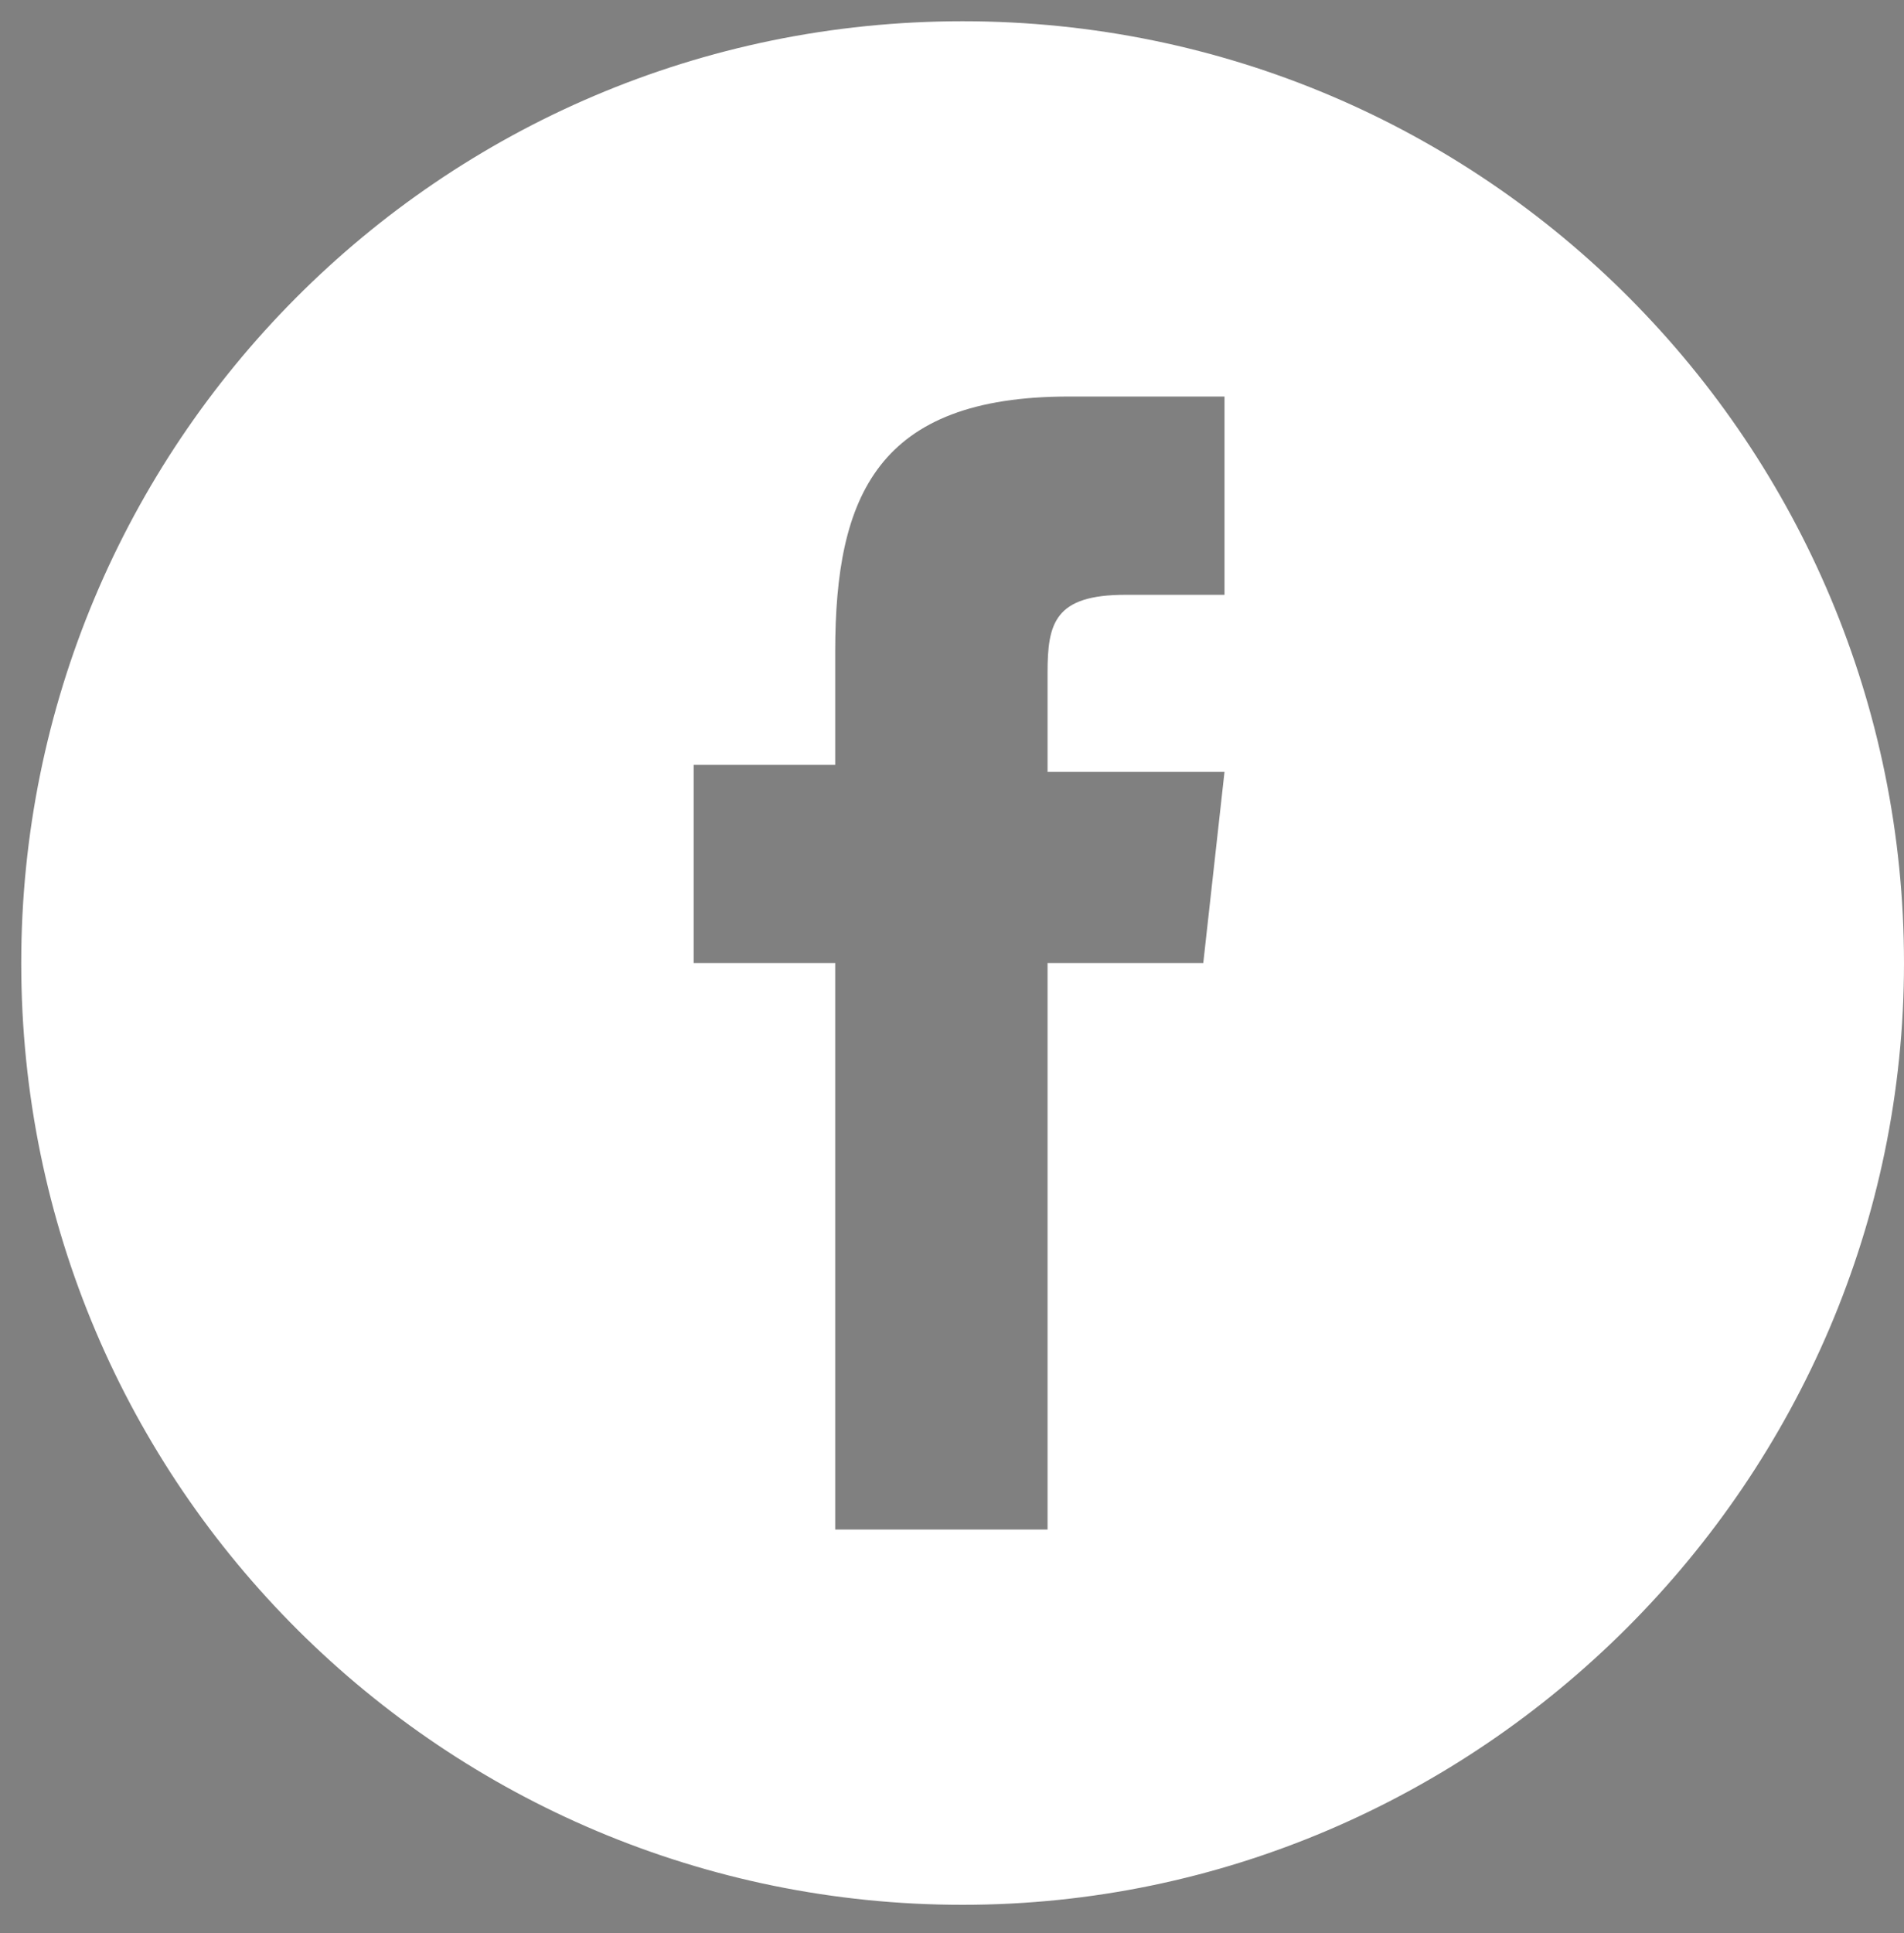 <?xml version="1.0" encoding="utf-8"?>
<!-- Generator: Adobe Illustrator 19.2.0, SVG Export Plug-In . SVG Version: 6.00 Build 0)  -->
<svg version="1.1" id="Layer_1" xmlns="http://www.w3.org/2000/svg" xmlns:xlink="http://www.w3.org/1999/xlink" x="0px" y="0px"
	 viewBox="0 0 26.9 27.3" style="enable-background:new 0 0 26.9 27.3;" xml:space="preserve">
<rect x="0" y="0" width="26.9" height="27.3" fill="#808080" stroke="none"/>
<style type="text/css">
	.st0{fill:#FFFFFF;}
	.st1{fill:#143965;}
	.st2{fill:#CDD8E8;}
	.st3{fill:#DDDDDD;}
	.st4{fill:#E2CA80;}
	.st5{fill:#143A68;}
	.st6{fill:#003D66;}
	.st7{fill:#E5CA87;}
</style>
<path class="st0" d="M13.6,0.3c-7.4,0-13.3,6-13.3,13.3c0,7.4,6,13.3,13.3,13.3s13.3-6,13.3-13.3S21,0.3,13.6,0.3z M17,13.6h-2.2v8
	h-3v-8h-2v-2.8h2V9.2c0-2.2,0.6-3.6,3.3-3.6h2.2v2.8h-1.4c-1,0-1.1,0.4-1.1,1.1v1.4h2.5L17,13.6z"/>
<g>
	<g>
		<path class="st1" d="M634.6,270.9c-1.5,0.5-1.6,1.1-0.7,0.9c2-0.4,5.3-2.1,8.6-4.8c3.5-3,7-7.1,10-12.1c3.2-5.4,5.8-10.9,8.3-15
			c1.5-2.5,2.9-4.6,3.8-5.9c0.8-0.8,0.7-1-0.5-0.2c-3,2.2-7.6,8.4-10.4,13.1c-6.9,0-8.9,2.1-8.9,4.1c0,1.2,0.8,2.2,1.7,2.2
			c0-5,5.4-5.1,6.6-5.1C651.1,252.4,641.1,268.1,634.6,270.9z M664.1,248.8c-0.3,0.8-0.5,3,0.2,3c0.3,0,0.1-0.6,0.6-1.8
			c0.7-1.5,2.1-2.2,4.7-4c1.1-0.8,0.6-2-0.5-2c-2.3,0-3.3,3.6-6,3.6c-0.7-0.1-1.7-0.2-2.2-0.3c1.7-4.3,6-13,10-16.5
			c1.7,0.7,7.4,3.5,11.4,3.5c9.8,0,11.1-9.9,0-9.9c-4,0-7.8,1.5-11,4.1c-4.1-1.7-12.1-6.7-20.7-6.7c-10.4,0-17,6.6-17,13.6
			c0,5.7,4.9,9.7,10.4,9.7c8.2,0,9.4-5.9,9.4-6.6c0-0.4-0.1-1.2-0.5-1.5c-0.2-0.1-0.4-0.1-0.4,0.1c0,2.2-4.3,6.8-9.5,6.8
			c-12,0-7.1-21.1,6.1-21.1c7.3,0,15,4.8,20.5,7.3c-3.5,3.7-7.3,8.9-12.7,19.8c-7.5,14.8-17.3,23.9-28.2,23.9
			c-5.9,0-12.1-3.8-12.1-13.3c0-16,21.2-20.4,21.2-4c0,6.7-4.7,10.2-8.5,10.3c-4.4,0-5.3-2.7-5.3-5.3c0-5.4,2.7-6.4,1.4-6.4
			c-4.8,0-5.8,12.6,4.6,12.6c6.7,0,10.7-5.8,10.8-11.6c0.1-5.4-3.4-10.7-11.8-10.7c-10.3,0-15.7,7.5-15.6,14.9
			c0,7.3,5.2,14.6,16.1,14.6c8.7,0,14.4-3.7,19.2-8.3c5.4-5,8.7-11.5,11.5-18C661.4,248.8,663.4,249,664.1,248.8z M682.2,225.4
			c8.2,0,8.5,7.3,0.7,7.3c-4,0-8-2.3-10.4-3.3C675.1,227,678.6,225.4,682.2,225.4z M689.5,246.3c0,1,0.8,1.9,2,1.9
			c1,0,1.9-0.8,1.9-1.9c0-1.1-0.8-2-1.9-2C690.3,244.3,689.5,245.1,689.5,246.3z M780.6,245.3c0,0,2-2.9,3.1-4.7
			c0.2-0.3,0.4-0.5,0-0.5c0,0,0,0-0.2,0c-2.6,0-5.7,5.2-5.7,5.2l-34.2,0.1l1.6,1.6c0,0,28.6-0.6,32-0.6c-1.1,1.7-2.6,3.7-3.8,5.5
			c-3.4,4.9-6.3,8.6-9.5,10.7c-2.5,1.7-3.5,1-2.3-1.2c1.1-2.4,4.2-5.7,4.2-8.2c0-1.1-0.4-2.6-2.4-2.6c-3.1,0-6.2,3.3-6.7,3.7
			l2.4-3.6h-3.5c-0.2,0.3-0.5,0.7-0.7,1c-1.7,2.4-6.8,6.3-8.5,1.5c-0.4-1.6-1.5-3-3.3-3c-3.2,0-5.8,1.8-7.9,4.6
			c-0.1,0.2-6,8.8-9.4,8.8c-1.4,0-0.2-1.7,0.4-2.7c2.3-3.7,4.1-6,4-8c0-1.5-0.7-2.3-2.6-2.3c-3,0-5.6,2.9-6.1,3.5c0,0,1.7-3.5-2-3.5
			c-1.5,0-3.7,0.7-6.6,3.5l2.4-3.4h-3.6l-1.5,2.1c-0.9,1.5-2.7,1.8-3.4,2c1.6-1,1.9-4.4-1.4-4.4c-1.5,0-4.3,1.5-6.9,4.1v-0.1
			l2.4-3.8h-3.5c0,0-0.7,1.1-1.9,2.8c-2.9,4.5-8.6,10.2-11.1,10.2c-1.2,0-1.5-1.8,0.4-4.4c2.4-3.6,5.7-8.6,5.7-8.6H687
			c0,0-1.5,2.2-3.2,4.8c-2.4,3.6-5.3,8.2-8.3,8.2c-1.8,0-0.9-2.8,0.4-4.8c1.8-2.8,5.4-8.2,5.4-8.2h-3.5c0,0-1.2,1.8-1.8,2.6
			c0-1.9-1.1-2.7-3.3-2.7c-8.4,0-13.7,14-6.6,14c3.2,0.1,5.8-3.4,6.2-4.2c0.1,0,0.1-0.1,0.1-0.1c-0.2,2,0.7,4.3,3,4.3
			c3.1,0,6.3-4.6,6.3-4.6c-0.4,2.1,0.2,4.6,2.6,4.6c2.7,0,7.1-5,7.4-5.2c-1.9,2.8-3.4,5.1-3.4,5.1h3.5c0,0,0.7-1.1,1.9-2.8
			c4.3-6.3,8.6-10.5,11.8-10.6c-0.6,0.2-1.9,0.9-1.9,2.5c0,1.5,0.9,2,2,2c1.2,0,2.8-0.6,3.2-0.8l-6.6,9.8h3.5c0,0,2.5-3.6,3.7-5.5
			c3.1-4.3,7-7.7,9.3-7.7c1.5,0,0.2,1.9-0.3,2.6c-0.6,0.9-7.1,10.6-7.1,10.6h3.5c2-2.8,1.9-2.8,2.8-4.2c2.1-3.2,3.1-5,5.8-7.3
			c1.4-1,2.5-1.7,3.4-1.7c0.5,0,0.6,0.4,0.6,0.7c0,2-5.3,6.6-5.3,9.6c0,1.9,1.4,2.9,2.7,2.9c2.7,0,5.4-2.5,8.1-5.9
			c-0.9,2.8-0.1,6.3,3.4,6.3c4.2,0,9.4-6,9.7-9.8c1.7,2,4.9,0.9,6.6-0.5c-0.1,0.2-6.6,9.9-6.6,9.9l3.5-0.1c0,0,2.3-3.3,4.7-6.6
			c1.2-1.7,2.9-3.6,5.7-5.5c1-0.6,1.8-1,2.3-1c3.2,0-4.8,6.6-4.8,10.7c0,1.5,1,2.6,2.9,2.6c3.6,0,7.2-4.6,8.1-5.6
			c-3.1,4.1-8.5,14.4-0.6,14.4c0.8,0,1.7-0.3,2.2-0.7c0.3-0.4-0.7-0.9-1.2-1.1c-4.2-1.6,0-8.2,1.7-11.2c1-1.8,2.9-4.7,3.3-5.2
			c2.8-4.3,5.9-8.8,5.9-8.8l9.3-0.3v-0.6h-8.4V245.3z M666.3,263.5c-4.3,0,3.5-12,7.1-12C677.8,251.6,670.2,263.5,666.3,263.5z
			 M741.7,259c-2.2,3.3-5.1,5.5-6.2,4.7c-1.1-0.7-0.1-4.3,2.1-7.5c2.2-3.3,5-5.5,6.1-4.7C744.9,252.2,743.8,255.7,741.7,259z
			 M659.1,283.5h-0.4c-0.2-0.1-0.3-0.2-0.3-0.5c-0.1-0.3-0.1-0.9-0.1-1.7v-1.5c0-1.2,0-1.5,0.1-1.8c0-0.3,0-0.4,0.3-0.4
			c0.1,0,0.1-0.1,0.2-0.1c0.1,0,0.2,0,0.2,0c0-0.1-0.1-0.1-0.2-0.1h-2.4c-0.1,0-0.2,0-0.2,0.1c0,0,0.1,0,0.2,0
			c0.1,0,0.2,0.1,0.3,0.1c0.3,0,0.3,0.1,0.4,0.4v1.9c0,0.1,0,0.1-0.1,0.1h-3.3c0,0-0.1,0-0.1-0.1v-0.1c0-1.2,0-1.5,0.1-1.8
			c0-0.3,0-0.4,0.3-0.4c0.1,0,0.2-0.1,0.2-0.1c0.1,0,0.2,0,0.2,0c0-0.1-0.1-0.1-0.2-0.1h-2.4c-0.1,0-0.2,0-0.2,0.1c0,0,0.1,0,0.2,0
			c0.1,0,0.2,0.1,0.3,0.1c0.3,0,0.4,0.1,0.4,0.4v3.2c0,0.7,0,1.4-0.1,1.7c0,0.3,0,0.4-0.2,0.5H652c-0.1,0-0.1,0-0.1,0.1
			c0,0,0,0,0.1,0h2.5c0.1,0,0.2,0,0.2,0c0-0.1-0.1-0.1-0.2-0.1h-0.4c-0.2-0.1-0.3-0.2-0.3-0.5c-0.1-0.3-0.1-0.9-0.1-1.7v-0.6
			c0-0.1,0.1-0.1,0.1-0.1h3.3c0.1,0,0.1,0,0.1,0.1v0.7c0,0.7,0,1.4-0.1,1.7c0,0.3,0,0.4-0.2,0.5h-0.3c-0.1,0-0.1,0-0.1,0.1
			c0,0,0,0,0.1,0h2.5c0.1,0,0.2,0,0.2,0C659.3,283.5,659.2,283.5,659.1,283.5z M664.5,277.4c-2.6,0-3.6,1.8-3.6,3.2
			c0,1.5,1,3.1,3.6,3.1c2.2,0,3.6-1.5,3.6-3.3C668.1,278.5,666.8,277.4,664.5,277.4z M664.8,283.3c-1.7,0-2.7-1.2-2.7-3
			c0-2,1.1-2.5,2.2-2.5c1.5,0,2.6,1.1,2.6,2.9C666.9,283.1,665.4,283.3,664.8,283.3z M675.3,277.4c-0.1,0-0.3,0.1-0.8,0.1h-4.4
			c-0.2,0-0.3-0.1-0.4-0.1c0,0,0,0-0.1,0.1c0,0.1-0.1,0.8-0.1,0.9s0,0.2,0,0.2c0.1,0,0.1-0.1,0.1-0.1c0-0.1,0.1-0.2,0.2-0.3
			c0.1-0.2,0.3-0.2,0.8-0.2l1.4-0.1v3.4c0,0.7,0,1.4-0.1,1.7c0,0.3-0.1,0.4-0.2,0.5h-0.3c-0.1,0-0.2,0-0.2,0.1c0,0,0.1,0,0.2,0h2.5
			c0.1,0,0.2,0,0.2,0c0-0.1-0.1-0.1-0.2-0.1h-0.4c-0.3-0.1-0.3-0.2-0.3-0.5c-0.1-0.3-0.1-0.9-0.1-1.7v-3.4l1.1,0.1
			c0.7,0,1,0.2,1,0.4v0.1c0,0.1,0,0.1,0.1,0.1c0,0,0.1,0,0.1-0.1v-0.9C675.4,277.5,675.4,277.4,675.3,277.4z M681.3,282.4
			c-0.1,0-0.1,0.1-0.1,0.2c-0.1,0.3-0.2,0.4-0.4,0.5s-0.6,0.1-0.8,0.1c-0.8,0-1-0.1-1-0.6v-2c0,0,0,0,0.1,0h1.2
			c0.3,0,0.4,0.1,0.4,0.3c0.1,0.1,0.1,0.2,0.1,0.3c0.1,0,0.1,0,0.1-0.1s0-0.4,0.1-0.5c0-0.4,0-0.6,0-0.6c0-0.1,0-0.1,0-0.1
			c-0.1,0-0.1,0.1-0.2,0.1c0,0.1-0.2,0.1-0.4,0.2H679c-0.1,0-0.1-0.1-0.1-0.1V278c0-0.1,0-0.1,0.1-0.1c0.1,0,1,0,1.2,0.1
			c0.4,0,0.5,0.1,0.5,0.2c0.1,0.1,0.1,0.3,0.1,0.3c0,0.1,0,0.1,0.1,0.1c0,0,0,0,0-0.1c0.1-0.1,0.1-0.4,0.1-0.5
			c0-0.3,0.1-0.4,0.1-0.5c0,0,0-0.1-0.1-0.1l-0.1,0.1h-3.8c-0.2,0-0.2,0-0.2,0.1c0,0,0,0,0.1,0c0.1,0,0.3,0.1,0.4,0.1
			c0.2,0,0.3,0.1,0.3,0.4v4.9c0,0.3-0.1,0.4-0.2,0.5h-0.4c-0.1,0-0.1,0-0.1,0.1c0,0,0.1,0,0.2,0h1c0.5,0,1.1,0.1,2.5,0.1
			c0.3,0,0.4,0,0.5-0.2c0-0.2,0.1-0.7,0.1-0.9C681.4,282.5,681.4,282.4,681.3,282.4z M688.1,282.4c-0.1,0-0.1,0.1-0.1,0.1
			c0,0.2-0.1,0.4-0.2,0.5c-0.2,0.2-0.6,0.2-1,0.2c-0.7,0-0.9,0-1-0.2c-0.2-0.1-0.2-0.6-0.2-1.7v-3.2c0-0.3,0.1-0.4,0.3-0.4
			c0.1,0,0.2-0.1,0.3-0.1c0.1,0,0.2,0,0.2,0c0-0.1-0.1-0.1-0.2-0.1h-2.4c-0.1,0-0.2,0-0.2,0.1c0,0,0.1,0,0.2,0s0.2,0.1,0.2,0.1
			c0.3,0,0.4,0.1,0.4,0.4v4.9c-0.1,0.3-0.1,0.4-0.3,0.5c0,0-0.1,0-0.3,0c-0.1,0-0.1,0-0.1,0.1c0,0,0.1,0,0.2,0h1
			c0.7,0,1.4,0.1,2.6,0.1c0.4,0,0.5-0.1,0.5-0.3c0.1-0.2,0.2-0.8,0.2-0.9S688.1,282.4,688.1,282.4z M692.4,280l-0.2-0.2
			c-0.7-0.5-0.9-0.8-0.9-1.1c0-0.5,0.3-0.8,1-0.8c0.5,0,0.8,0.2,0.9,0.3c0.2,0.2,0.2,0.5,0.2,0.6c0,0.1,0,0.1,0.1,0.1
			c0.1,0,0.1-0.1,0.1-0.2v-1c0,0,0-0.1-0.1-0.1c-0.2,0-0.6-0.1-1.1-0.1c-1.2,0-2.1,0.6-2.1,1.6c0,0.6,0.3,1.2,1.4,1.9l0.4,0.3
			c0.7,0.5,0.8,0.9,0.8,1.4c0,0.4-0.4,0.9-1.1,0.9c-0.6,0-1.1-0.2-1.2-0.8c-0.1-0.2-0.1-0.3-0.1-0.4c0-0.1,0-0.2-0.1-0.2
			c-0.1,0-0.1,0.1-0.1,0.2c0,0.2-0.1,0.6-0.1,1.1c0,0.1,0.1,0.2,0.2,0.2c0.4,0.2,0.8,0.2,1.2,0.2c0.5,0,1,0,1.5-0.3
			c0.6-0.3,0.8-0.9,0.8-1.4C693.8,281.2,693.4,280.7,692.4,280z M706.6,283.5c-0.1,0-0.6-0.1-0.9-0.3c-0.2-0.1-0.6-0.3-1.2-0.8
			c0.5-0.5,0.9-1.2,0.9-1.9c0-0.1-0.1-0.2-0.3-0.2h-1c-0.1,0-0.2,0-0.2,0.1h0.1c0.2,0,0.3,0,0.5,0.1c0.1,0.1,0.1,0.3,0.1,0.4
			c0,0.5-0.2,1-0.4,1.2c-0.2-0.1-1.2-1-1.6-1.4c-0.7-0.7-1.5-1.4-1.5-2.2c0-0.6,0.6-0.9,0.9-0.9c0.5,0,0.8,0.2,1,0.4
			c0.1,0.2,0.2,0.4,0.2,0.7c0,0.1,0,0.1,0.1,0.1c0,0,0,0,0.1-0.1c0-0.2,0.1-0.8,0.1-1c0-0.1,0-0.2-0.2-0.2c-0.2-0.1-0.6-0.2-1-0.2
			c-1.6,0-2.2,0.8-2.2,1.5c0,0.4,0.1,0.7,0.5,1.2c-0.5,0.2-1.5,0.9-1.5,1.9c0,0.7,0.5,1.8,2.4,1.8c1.2,0,1.9-0.4,2.1-0.7
			c0.8,0.5,1.1,0.6,2.1,0.6h0.7c0.2,0,0.2,0,0.2,0C706.7,283.5,706.7,283.5,706.6,283.5z M701.9,283.2c-0.9,0-1.7-0.6-1.7-1.7
			c0-0.6,0.3-1,0.6-1.2c0.1,0.2,0.7,0.8,0.9,1c0.2,0.2,1,1,1.6,1.5C703.2,282.9,702.7,283.2,701.9,283.2z M717.3,283.5H717
			c-0.1-0.1-0.5-0.1-0.9-0.6c-0.5-0.5-1.1-1.2-2-2.1c0.9-0.7,1.2-1.2,1.2-1.9c0-0.5-0.4-0.9-0.6-1.1c-0.5-0.2-1-0.3-1.7-0.3h-2.4
			c-0.2,0-0.2,0-0.2,0.1c0,0,0,0,0.1,0c0.1,0,0.3,0.1,0.4,0.1c0.2,0,0.3,0.1,0.3,0.4v4.9c0,0.3-0.1,0.4-0.3,0.5c0,0-0.1,0-0.3,0
			c-0.1,0-0.1,0-0.1,0.1c0,0,0.1,0,0.2,0h2.4c0.1,0,0.1,0,0.1,0c0-0.1,0-0.1-0.1-0.1h-0.4c-0.2-0.1-0.3-0.2-0.3-0.5
			c-0.1-0.3-0.1-0.9-0.1-1.8v-0.1h0.8c0.1,0,0.1,0,0.2,0c0.1,0.2,0.5,0.7,0.8,1.1c0.5,0.6,0.8,1,1.2,1.2c0.2,0.1,0.4,0.1,0.9,0.1
			h0.8c0.1,0,0.2,0,0.2,0C717.4,283.5,717.3,283.5,717.3,283.5z M713.2,280.7c-0.3,0-0.5,0-0.7-0.1c-0.1,0-0.1,0-0.1-0.1V278
			c0,0,0-0.1,0.1-0.1h0.5c0.5,0,1.4,0.3,1.4,1.5c0,0.7-0.3,1-0.5,1.2C713.6,280.7,713.5,280.7,713.2,280.7z M722.4,282.6
			c-0.1,0.3-0.2,0.4-0.4,0.5s-0.6,0.1-0.8,0.1c-0.9,0-1-0.1-1-0.6v-2h1.2c0.3,0,0.5,0.1,0.5,0.3v0.3h0.1c0.1,0,0.1,0,0.1-0.1v-0.5
			c0-0.4,0.1-0.6,0.1-0.6c0-0.1,0-0.1-0.1-0.1c0,0,0,0.1-0.1,0.1c-0.1,0.1-0.2,0.1-0.4,0.2h-1.5V278c0-0.1,0-0.1,0-0.1
			c0.2,0,1.1,0,1.2,0.1c0.5,0,0.5,0.1,0.6,0.2c0,0.1,0.1,0.3,0.1,0.3c0,0.1,0,0.1,0,0.1c0.1,0,0.1,0,0.1-0.1s0.1-0.4,0.1-0.5v-0.6
			c-0.1,0-0.1,0.1-0.2,0.1c0,0-0.2,0-0.3,0h-3.5c-0.1,0-0.1,0-0.1,0.1c0,0,0,0,0.1,0c0.1,0,0.3,0.1,0.3,0.1c0.3,0,0.4,0.1,0.4,0.4
			v4.9c-0.1,0.3-0.1,0.4-0.3,0.5h-0.3c-0.1,0-0.1,0-0.1,0.1c0,0,0,0,0.1,0h1.1c0.5,0,1.1,0.1,2.5,0.1c0.3,0,0.4,0,0.4-0.2
			C722.4,283.3,722.4,282.8,722.4,282.6c0-0.1,0-0.2,0-0.2S722.4,282.5,722.4,282.6z M727.5,280l-0.2-0.2c-0.7-0.5-0.9-0.8-0.9-1.1
			c0-0.5,0.3-0.8,1-0.8c0.5,0,0.8,0.2,0.9,0.3c0.2,0.2,0.2,0.5,0.2,0.6c0,0.1,0,0.1,0.1,0.1c0.1,0,0.1-0.1,0.1-0.2v-1
			c0,0,0-0.1-0.1-0.1c-0.2,0-0.6-0.1-1.1-0.1c-1.2,0-2.1,0.6-2.1,1.6c0,0.6,0.3,1.2,1.4,1.9l0.4,0.3c0.7,0.5,0.8,0.9,0.8,1.4
			c0,0.4-0.4,0.9-1.1,0.9c-0.6,0-1.1-0.2-1.4-0.8v-0.4c0-0.1,0-0.2-0.1-0.2c-0.1,0-0.1,0.1-0.1,0.2c0,0.2-0.1,0.6-0.1,1.1
			c0,0.1,0.1,0.2,0.2,0.2c0.4,0.2,0.7,0.2,1.2,0.2s1,0,1.5-0.3c0.6-0.3,0.8-0.9,0.8-1.4C729,281.2,728.6,280.7,727.5,280z
			 M735.1,277.4c-2.7,0-3.6,1.8-3.6,3.2c0,1.5,0.9,3.1,3.5,3.1c2.2,0,3.6-1.5,3.6-3.3C738.6,278.5,737.3,277.4,735.1,277.4z
			 M735.3,283.3c-1.7,0-2.7-1.2-2.7-3c0-2,1.1-2.5,2.2-2.5c1.5,0,2.6,1.1,2.6,2.9C737.4,283.1,735.9,283.3,735.3,283.3z
			 M747.1,283.5c0,0-0.1,0-0.2,0c-0.1-0.1-0.5-0.1-0.9-0.6c-0.5-0.5-1.1-1.2-2-2.1c0.9-0.7,1.1-1.2,1.1-1.9c0-0.5-0.3-0.9-0.5-1.1
			c-0.5-0.2-1.1-0.3-1.7-0.3h-2.5c-0.1,0-0.1,0-0.1,0.1c0,0,0,0,0.1,0c0.1,0,0.3,0.1,0.3,0.1c0.3,0,0.4,0.1,0.4,0.4v4.9
			c-0.1,0.3-0.1,0.4-0.3,0.5c0,0-0.1,0-0.3,0c-0.1,0-0.1,0-0.1,0.1c0,0,0,0,0.2,0h2.3c0.1,0,0.2,0,0.2,0c0-0.1,0-0.1-0.1-0.1h-0.4
			c-0.3-0.1-0.3-0.2-0.3-0.5c-0.1-0.3-0.1-0.9-0.1-1.8v-0.1c0,0,0,0,0.1,0h0.7c0.1,0,0.1,0,0.2,0c0.1,0.2,0.5,0.7,0.8,1.1
			c0.5,0.6,0.8,1,1.2,1.2c0.2,0.1,0.4,0.1,0.9,0.1h0.8C747,283.5,747,283.5,747.1,283.5C747.2,283.5,747.2,283.5,747.1,283.5z
			 M743.5,280.6c-0.1,0.1-0.2,0.1-0.6,0.1c-0.2,0-0.4,0-0.6-0.1c-0.1,0-0.1,0-0.1-0.1V278c0,0,0-0.1,0.1-0.1h0.4
			c0.5,0,1.4,0.3,1.4,1.5C744,280.1,743.8,280.4,743.5,280.6z M752.9,277.4c-0.1,0-0.3,0.1-0.8,0.1h-4.4c-0.2,0-0.3-0.1-0.4-0.1
			c0,0-0.1,0-0.1,0.1s-0.2,0.8-0.2,0.9s0.1,0.2,0.1,0.2c0.1,0,0.1-0.1,0.1-0.1c0-0.1,0.1-0.2,0.2-0.3c0.1-0.2,0.3-0.2,0.8-0.2
			l1.2-0.1v5.1c0,0.3-0.1,0.4-0.3,0.5c0,0-0.1,0-0.3,0c-0.1,0-0.1,0-0.1,0.1c0,0,0.1,0,0.2,0h2.5c0.1,0,0.1,0,0.1,0
			c0-0.1,0-0.1-0.1-0.1H751c-0.3-0.1-0.3-0.2-0.4-0.5v-5.1l1.1,0.1c0.7,0,0.9,0.2,1,0.4v0.1c0,0.1,0,0.1,0.1,0.1c0,0,0,0,0-0.1
			c0-0.2,0.1-0.7,0.1-0.9C753,277.5,753,277.4,752.9,277.4z M756.8,280l-0.3-0.2c-0.7-0.5-0.9-0.8-0.9-1.1c0-0.5,0.4-0.8,1-0.8
			c0.6,0,0.8,0.2,1,0.3c0.1,0.2,0.2,0.5,0.2,0.6c0,0.1,0,0.1,0.1,0.1c0,0,0.1-0.1,0.1-0.2v-1c0,0,0-0.1-0.1-0.1
			c-0.2,0-0.6-0.1-1.1-0.1c-1.2,0-2.1,0.6-2.1,1.6c0,0.6,0.3,1.2,1.4,1.9l0.3,0.3c0.7,0.5,0.9,0.9,0.9,1.4c0,0.4-0.4,0.9-1.2,0.9
			c-0.5,0-1-0.2-1.2-0.8v-0.4c0-0.1-0.1-0.2-0.1-0.2c-0.1,0-0.1,0.1-0.1,0.2c0,0.2-0.1,0.6-0.1,1.1c0,0.1,0,0.2,0.2,0.2
			c0.3,0.2,0.7,0.2,1.2,0.2s0.9,0,1.5-0.3c0.6-0.3,0.8-0.9,0.8-1.4C758.3,281.2,757.9,280.7,756.8,280z"/>
	</g>
</g>
<g>
	<path class="st0" d="M-31.7,7.2h-8.1c-1.3,0-2.3,1.1-2.3,2.3v8.1c0,1.3,1.1,2.3,2.3,2.3h8.1c1.3,0,2.3-1.1,2.3-2.3v-8
		C-29.4,8.3-30.4,7.2-31.7,7.2z M-35.7,17.8c-2.3,0-4.2-1.9-4.2-4.2s1.9-4.2,4.2-4.2s4.2,1.9,4.2,4.2C-31.5,16-33.4,17.8-35.7,17.8z
		 M-31.4,10.3c-0.5,0-1-0.4-1-1c0-0.5,0.4-1,1-1c0.5,0,1,0.4,1,1C-30.4,9.9-30.9,10.3-31.4,10.3z M-35.7,11.2
		c-1.3,0-2.4,1.1-2.4,2.4S-37,16-35.7,16s2.4-1.1,2.4-2.4S-34.4,11.2-35.7,11.2z M-35.7,0c-7.5,0-13.6,6.1-13.6,13.6
		s6.1,13.6,13.6,13.6s13.6-6.1,13.6-13.6C-22.2,6.1-28.3,0-35.7,0z M-27.6,17.7c0,2.3-1.8,4.1-4.1,4.1h-8.1c-2.3,0-4.1-1.8-4.1-4.1
		V9.6c0-2.3,1.8-4.1,4.1-4.1h8.1c2.3,0,4.1,1.8,4.1,4.1V17.7z"/>
</g>
<rect x="573.9" y="121.8" class="st2" width="74.4" height="64.9"/>
<rect x="586.6" y="109.1" class="st3" width="49.1" height="77.7"/>
<rect x="567.6" y="182.8" class="st4" width="87" height="4"/>
<g>
	<rect x="590.8" y="115.1" class="st5" width="6.7" height="6.7"/>
	<rect x="602.1" y="115.1" class="st5" width="6.7" height="6.7"/>
	<rect x="613.4" y="115.1" class="st5" width="6.7" height="6.7"/>
	<rect x="624.7" y="115.1" class="st5" width="6.7" height="6.7"/>
	<rect x="590.8" y="127.1" class="st5" width="6.7" height="6.7"/>
	<rect x="602.1" y="127.1" class="st5" width="6.7" height="6.7"/>
	<rect x="613.4" y="127.1" class="st5" width="6.7" height="6.7"/>
	<rect x="624.7" y="127.1" class="st5" width="6.7" height="6.7"/>
	<rect x="590.8" y="139.1" class="st5" width="6.7" height="6.7"/>
	<rect x="602.1" y="139.1" class="st5" width="6.7" height="6.7"/>
	<rect x="613.4" y="139.1" class="st5" width="6.7" height="6.7"/>
	<rect x="624.7" y="139.1" class="st5" width="6.7" height="6.7"/>
	<rect x="590.8" y="151" class="st5" width="6.7" height="6.7"/>
	<rect x="602.1" y="151" class="st5" width="6.7" height="6.7"/>
	<rect x="613.4" y="151" class="st5" width="6.7" height="6.7"/>
	<rect x="624.7" y="151" class="st5" width="6.7" height="6.7"/>
	<rect x="590.8" y="163" class="st5" width="6.7" height="6.7"/>
	<rect x="602.1" y="163" class="st5" width="6.7" height="6.7"/>
	<rect x="613.4" y="163" class="st5" width="6.7" height="6.7"/>
	<rect x="624.7" y="163" class="st5" width="6.7" height="6.7"/>
</g>
<g>
	<polygon class="st4" points="611.1,89.1 613.7,94.5 619.7,95.3 615.4,99.5 616.4,105.4 611.1,102.6 605.8,105.4 606.8,99.5 
		602.5,95.3 608.5,94.5 	"/>
	<polygon class="st4" points="628.1,93.4 629.8,96.8 633.6,97.3 630.9,100 631.5,103.8 628.1,102 624.7,103.8 625.4,100 622.7,97.3 
		626.5,96.8 	"/>
	<polygon class="st4" points="640.9,97.2 642,99.4 644.4,99.7 642.6,101.4 643,103.8 640.9,102.7 638.8,103.8 639.2,101.4 
		637.5,99.7 639.9,99.4 	"/>
	<polygon class="st4" points="594.1,93.4 592.4,96.8 588.6,97.3 591.3,100 590.7,103.8 594.1,102 597.5,103.8 596.8,100 599.5,97.3 
		595.8,96.8 	"/>
	<polygon class="st4" points="581.3,97.2 580.2,99.4 577.9,99.7 579.6,101.4 579.2,103.8 581.3,102.7 583.4,103.8 583,101.4 
		584.7,99.7 582.3,99.4 	"/>
</g>
<rect x="602.1" y="173.3" class="st4" width="18" height="9.5"/>
<g>
	<rect x="577.6" y="127.1" class="st5" width="5.5" height="6"/>
	<rect x="577.6" y="138.2" class="st5" width="5.5" height="6"/>
	<rect x="577.6" y="149.3" class="st5" width="5.5" height="6"/>
	<rect x="577.6" y="160.3" class="st5" width="5.5" height="6"/>
	<rect x="577.6" y="171.5" class="st5" width="5.5" height="6"/>
	<rect x="639.1" y="127.1" class="st5" width="5.5" height="6"/>
	<rect x="639.1" y="138.2" class="st5" width="5.5" height="6"/>
	<rect x="639.1" y="149.3" class="st5" width="5.5" height="6"/>
	<rect x="639.1" y="160.3" class="st5" width="5.5" height="6"/>
	<rect x="639.1" y="171.5" class="st5" width="5.5" height="6"/>
</g>
<rect x="738" y="105.9" class="st3" width="46.8" height="81.1"/>
<rect x="722.8" y="146.5" class="st3" width="15.2" height="40.6"/>
<rect x="722.8" y="146.5" class="st2" width="15.2" height="5.5"/>
<g>
	<rect x="747.8" y="114.6" class="st6" width="8.8" height="8"/>
	<rect x="766.4" y="114.6" class="st6" width="8.8" height="8"/>
	<rect x="747.8" y="129.3" class="st6" width="8.8" height="8"/>
	<rect x="766.4" y="129.3" class="st6" width="8.8" height="8"/>
	<rect x="747.8" y="143.9" class="st6" width="8.8" height="8"/>
	<rect x="766.4" y="143.9" class="st6" width="8.8" height="8"/>
</g>
<rect x="755.2" y="168.3" class="st7" width="12.5" height="18.7"/>
</svg>
